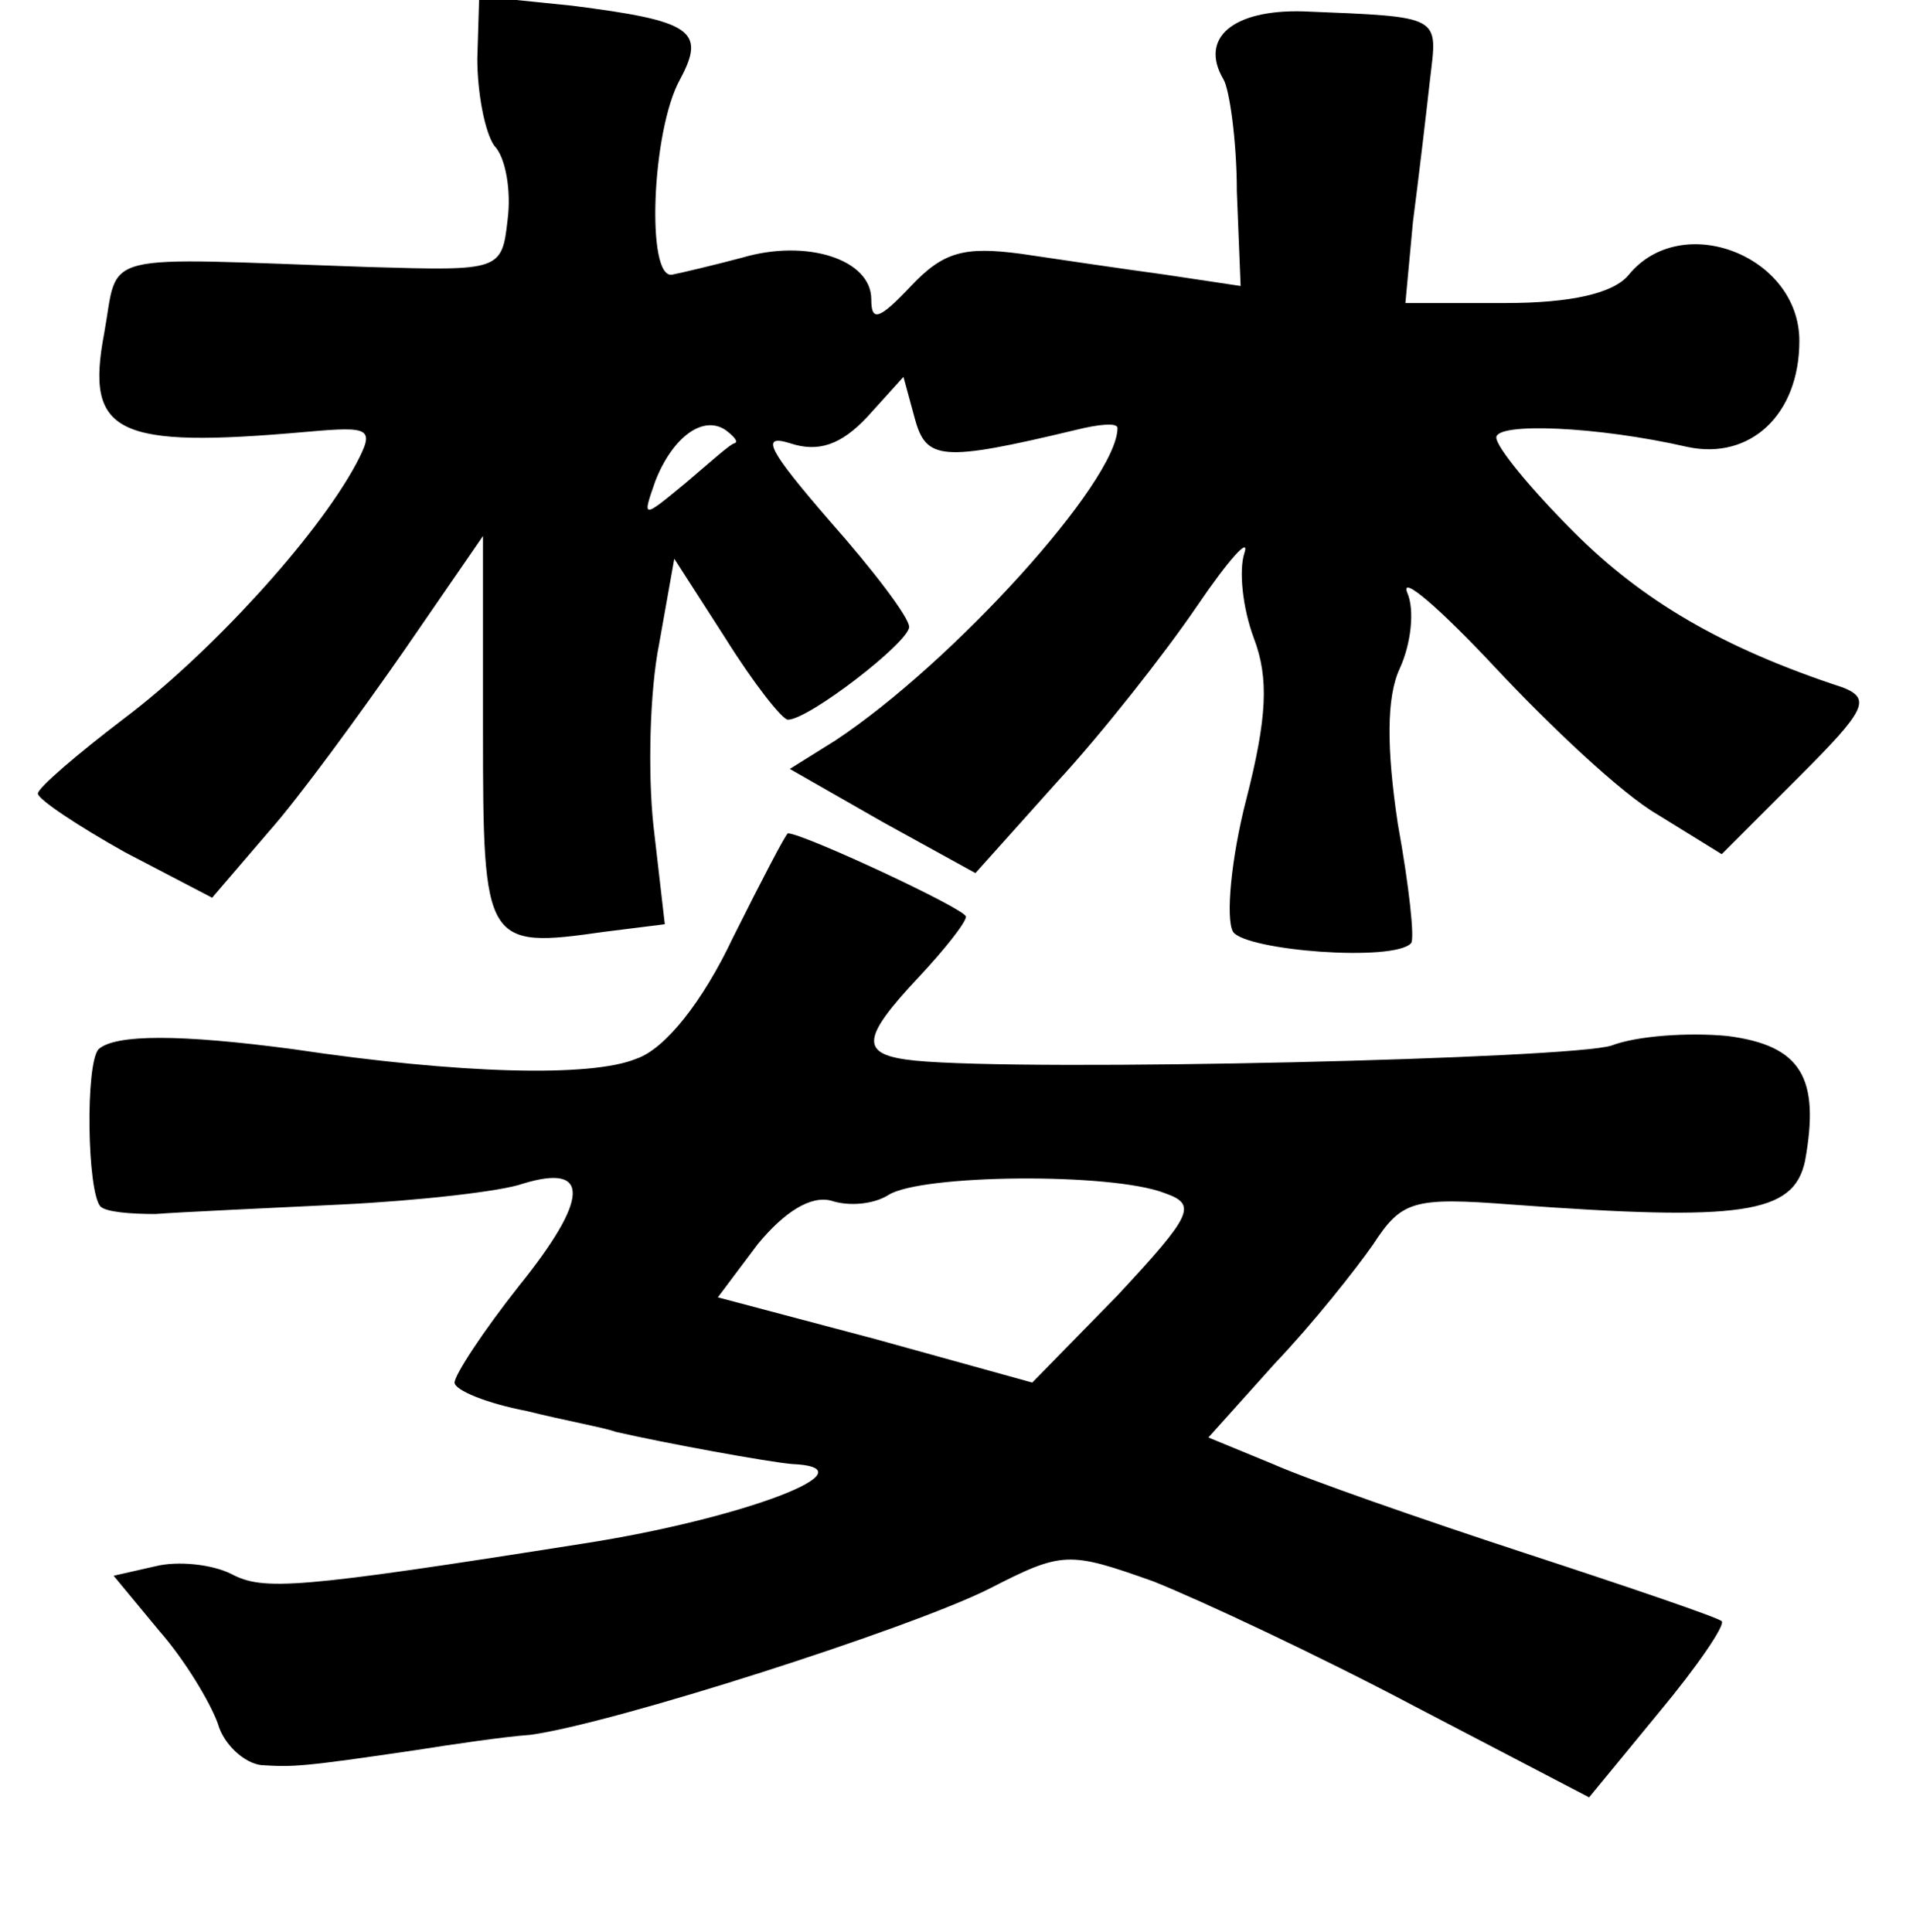 <?xml version="1.0" standalone="no"?>
<!DOCTYPE svg PUBLIC "-//W3C//DTD SVG 20010904//EN"
 "http://www.w3.org/TR/2001/REC-SVG-20010904/DTD/svg10.dtd">
<svg version="1.0" xmlns="http://www.w3.org/2000/svg"
 width="101pt" height="102pt" viewBox="0 0 101 102"
 preserveAspectRatio="xMidYMid meet">
<g transform="translate(0,102) scale(0.1,-0.1)"
fill="#000000" stroke="none">
<path d="M252 989 c0 -18 4 -39 9 -46 6 -6 9 -24 7 -39 -3 -27 -4 -27 -73 -25
-146 5 -132 9 -140 -35 -10 -53 6 -61 107 -52 34 3 36 2 26 -17 -21 -39 -77
-100 -122 -134 -25 -19 -46 -37 -46 -40 0 -3 21 -17 46 -31 l46 -24 30 35 c16
18 48 62 71 95 l42 61 0 -103 c0 -113 1 -115 64 -106 l32 4 -6 52 c-3 28 -2
71 3 96 l8 45 27 -42 c15 -24 30 -43 33 -43 11 0 64 41 64 49 0 5 -19 30 -42
56 -32 37 -37 46 -21 41 15 -5 27 -1 41 14 l19 21 6 -22 c6 -22 14 -23 85 -6
12 3 22 4 22 1 0 -28 -87 -124 -149 -165 l-24 -15 49 -28 49 -27 43 48 c24 26
57 68 74 93 17 25 28 37 25 28 -3 -9 -1 -29 5 -45 8 -21 7 -42 -4 -85 -8 -31
-11 -63 -7 -70 7 -10 85 -16 94 -6 2 2 -1 30 -7 63 -6 40 -6 67 1 82 6 13 8
31 4 40 -4 10 17 -8 46 -39 29 -31 67 -67 86 -78 l34 -21 41 41 c35 35 38 41
23 47 -64 21 -106 46 -142 82 -23 23 -41 45 -41 50 0 8 53 6 101 -5 33 -7 59
17 59 56 0 45 -62 69 -90 35 -8 -10 -31 -15 -65 -15 l-53 0 4 43 c3 23 7 57 9
75 4 34 7 33 -67 36 -37 1 -55 -14 -42 -36 3 -5 7 -32 7 -59 l2 -50 -40 6
c-22 3 -56 8 -76 11 -30 4 -41 1 -58 -17 -17 -18 -21 -19 -21 -7 0 21 -34 32
-68 22 -15 -4 -32 -8 -37 -9 -14 -3 -11 76 4 103 14 26 6 31 -57 39 l-49 5 -1
-33z m136 -203 c-2 0 -13 -10 -26 -21 -23 -19 -23 -19 -16 1 9 23 25 35 37 27
4 -3 7 -6 5 -7z"/>
<path d="M387 525 c-16 -34 -36 -59 -51 -64 -24 -10 -94 -8 -181 5 -60 8 -94
8 -103 0 -7 -8 -6 -75 1 -83 3 -3 16 -4 29 -4 13 1 57 3 98 5 41 2 85 7 96 11
36 11 35 -8 -2 -54 -19 -24 -34 -47 -34 -51 0 -4 17 -11 38 -15 20 -5 42 -9
47 -11 26 -6 81 -16 93 -17 45 -2 -26 -29 -110 -42 -152 -24 -169 -25 -186
-16 -10 5 -28 7 -40 4 l-22 -5 24 -29 c14 -16 27 -38 31 -49 3 -11 14 -21 23
-22 17 -1 21 -1 82 8 19 3 46 7 60 8 44 6 200 56 242 77 39 20 42 20 87 4 25
-10 87 -39 138 -66 l92 -48 37 45 c20 24 35 46 33 48 -2 2 -49 18 -104 36 -55
18 -115 39 -133 47 l-34 14 35 39 c20 21 43 50 52 63 15 23 21 25 73 21 122
-9 149 -5 155 23 8 44 -2 61 -41 66 -21 2 -48 0 -61 -5 -20 -7 -307 -14 -368
-8 -29 3 -29 11 2 44 14 15 25 29 25 32 0 4 -86 44 -94 44 -1 0 -14 -25 -29
-55z m228 -135 c17 -6 15 -11 -25 -54 l-45 -46 -83 23 -83 22 21 28 c14 17 28
26 39 23 9 -3 22 -2 30 3 17 11 118 12 146 1z"/>
</g>
</svg>
